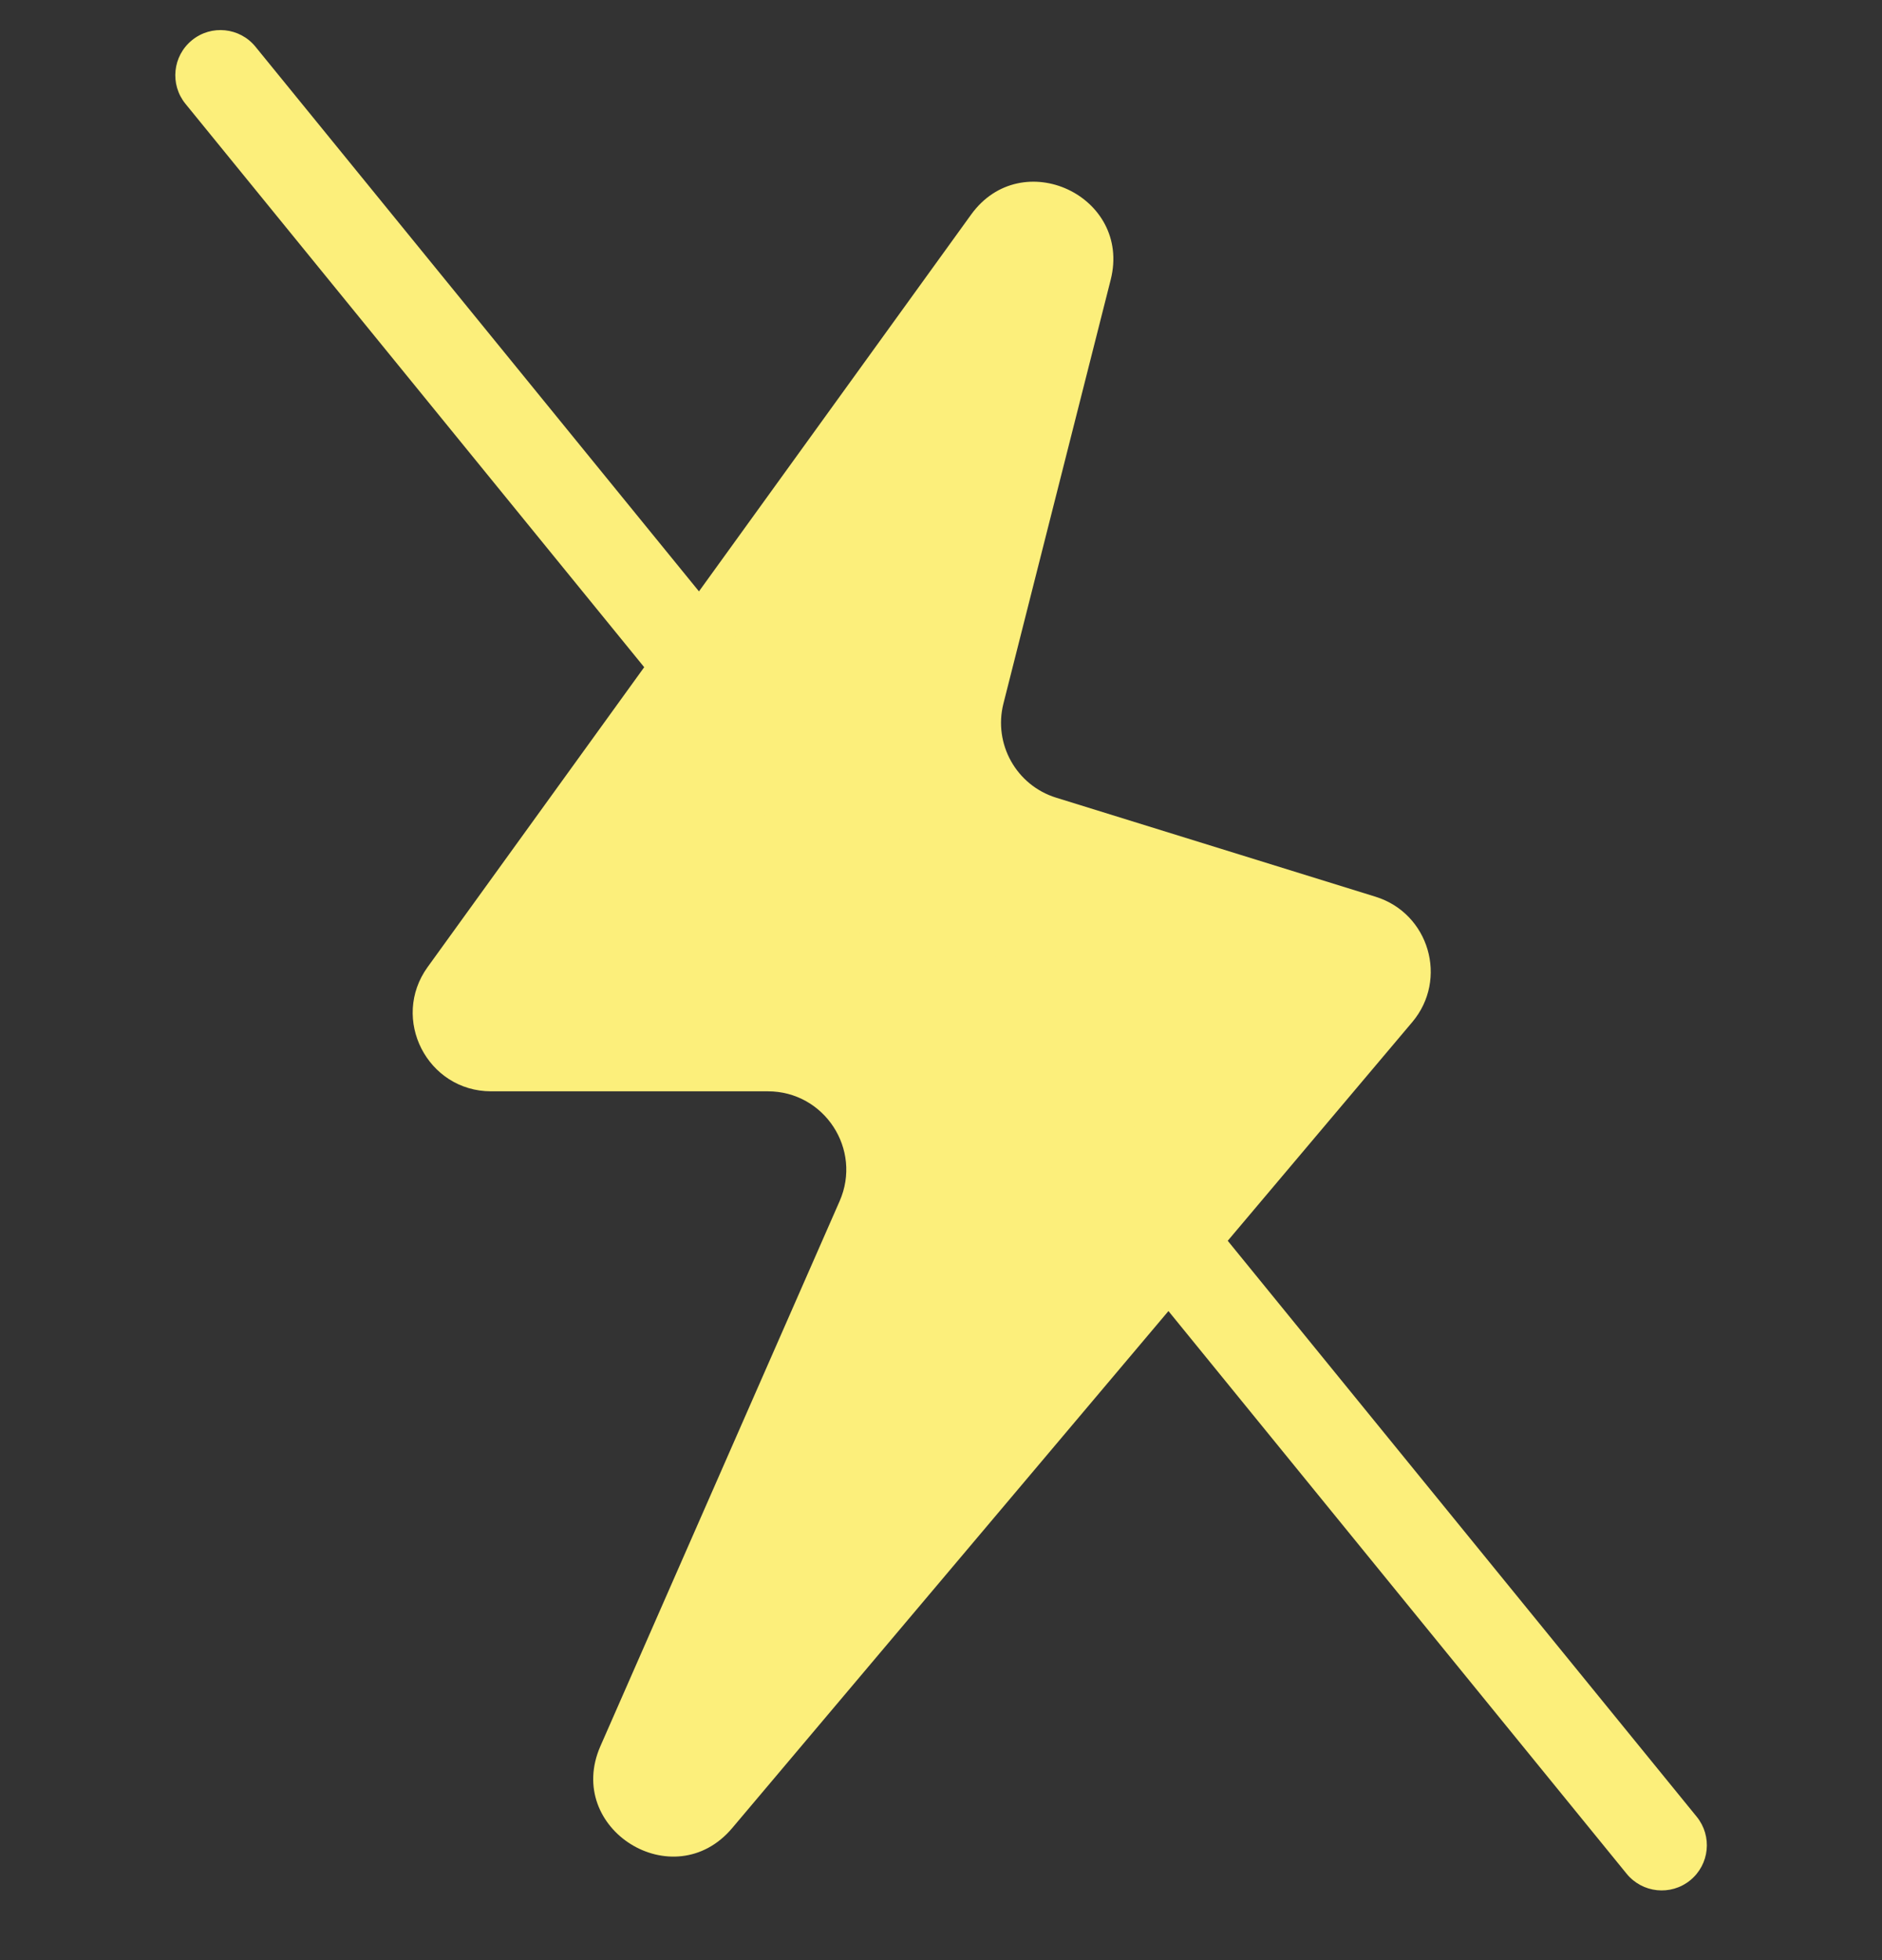 <svg width="24" height="25" viewBox="0 0 24 25" fill="none" xmlns="http://www.w3.org/2000/svg">
<rect x="0" y="0" width="24" height="25" fill="#333333" stroke="none"/>
<path d="M14.164 3.568C14.434 2.499 13.029 1.843 12.384 2.737L5.454 12.333C4.976 12.994 5.449 13.919 6.264 13.919H9.792C10.513 13.919 10.997 14.66 10.707 15.32L7.657 22.27C7.193 23.327 8.592 24.199 9.337 23.316L18.009 13.037C18.471 12.49 18.225 11.649 17.541 11.437L13.469 10.174C12.961 10.017 12.666 9.489 12.796 8.974L14.164 3.568Z" fill="#FCEF7B"/>
<path d="M21.637 23.171L3.258 0.596C3.057 0.349 2.694 0.312 2.448 0.513C2.201 0.714 2.164 1.077 2.365 1.324L20.743 23.898C20.944 24.145 21.307 24.183 21.554 23.982C21.801 23.781 21.838 23.418 21.637 23.171Z" fill="#FCEF7B"/>
</svg>
